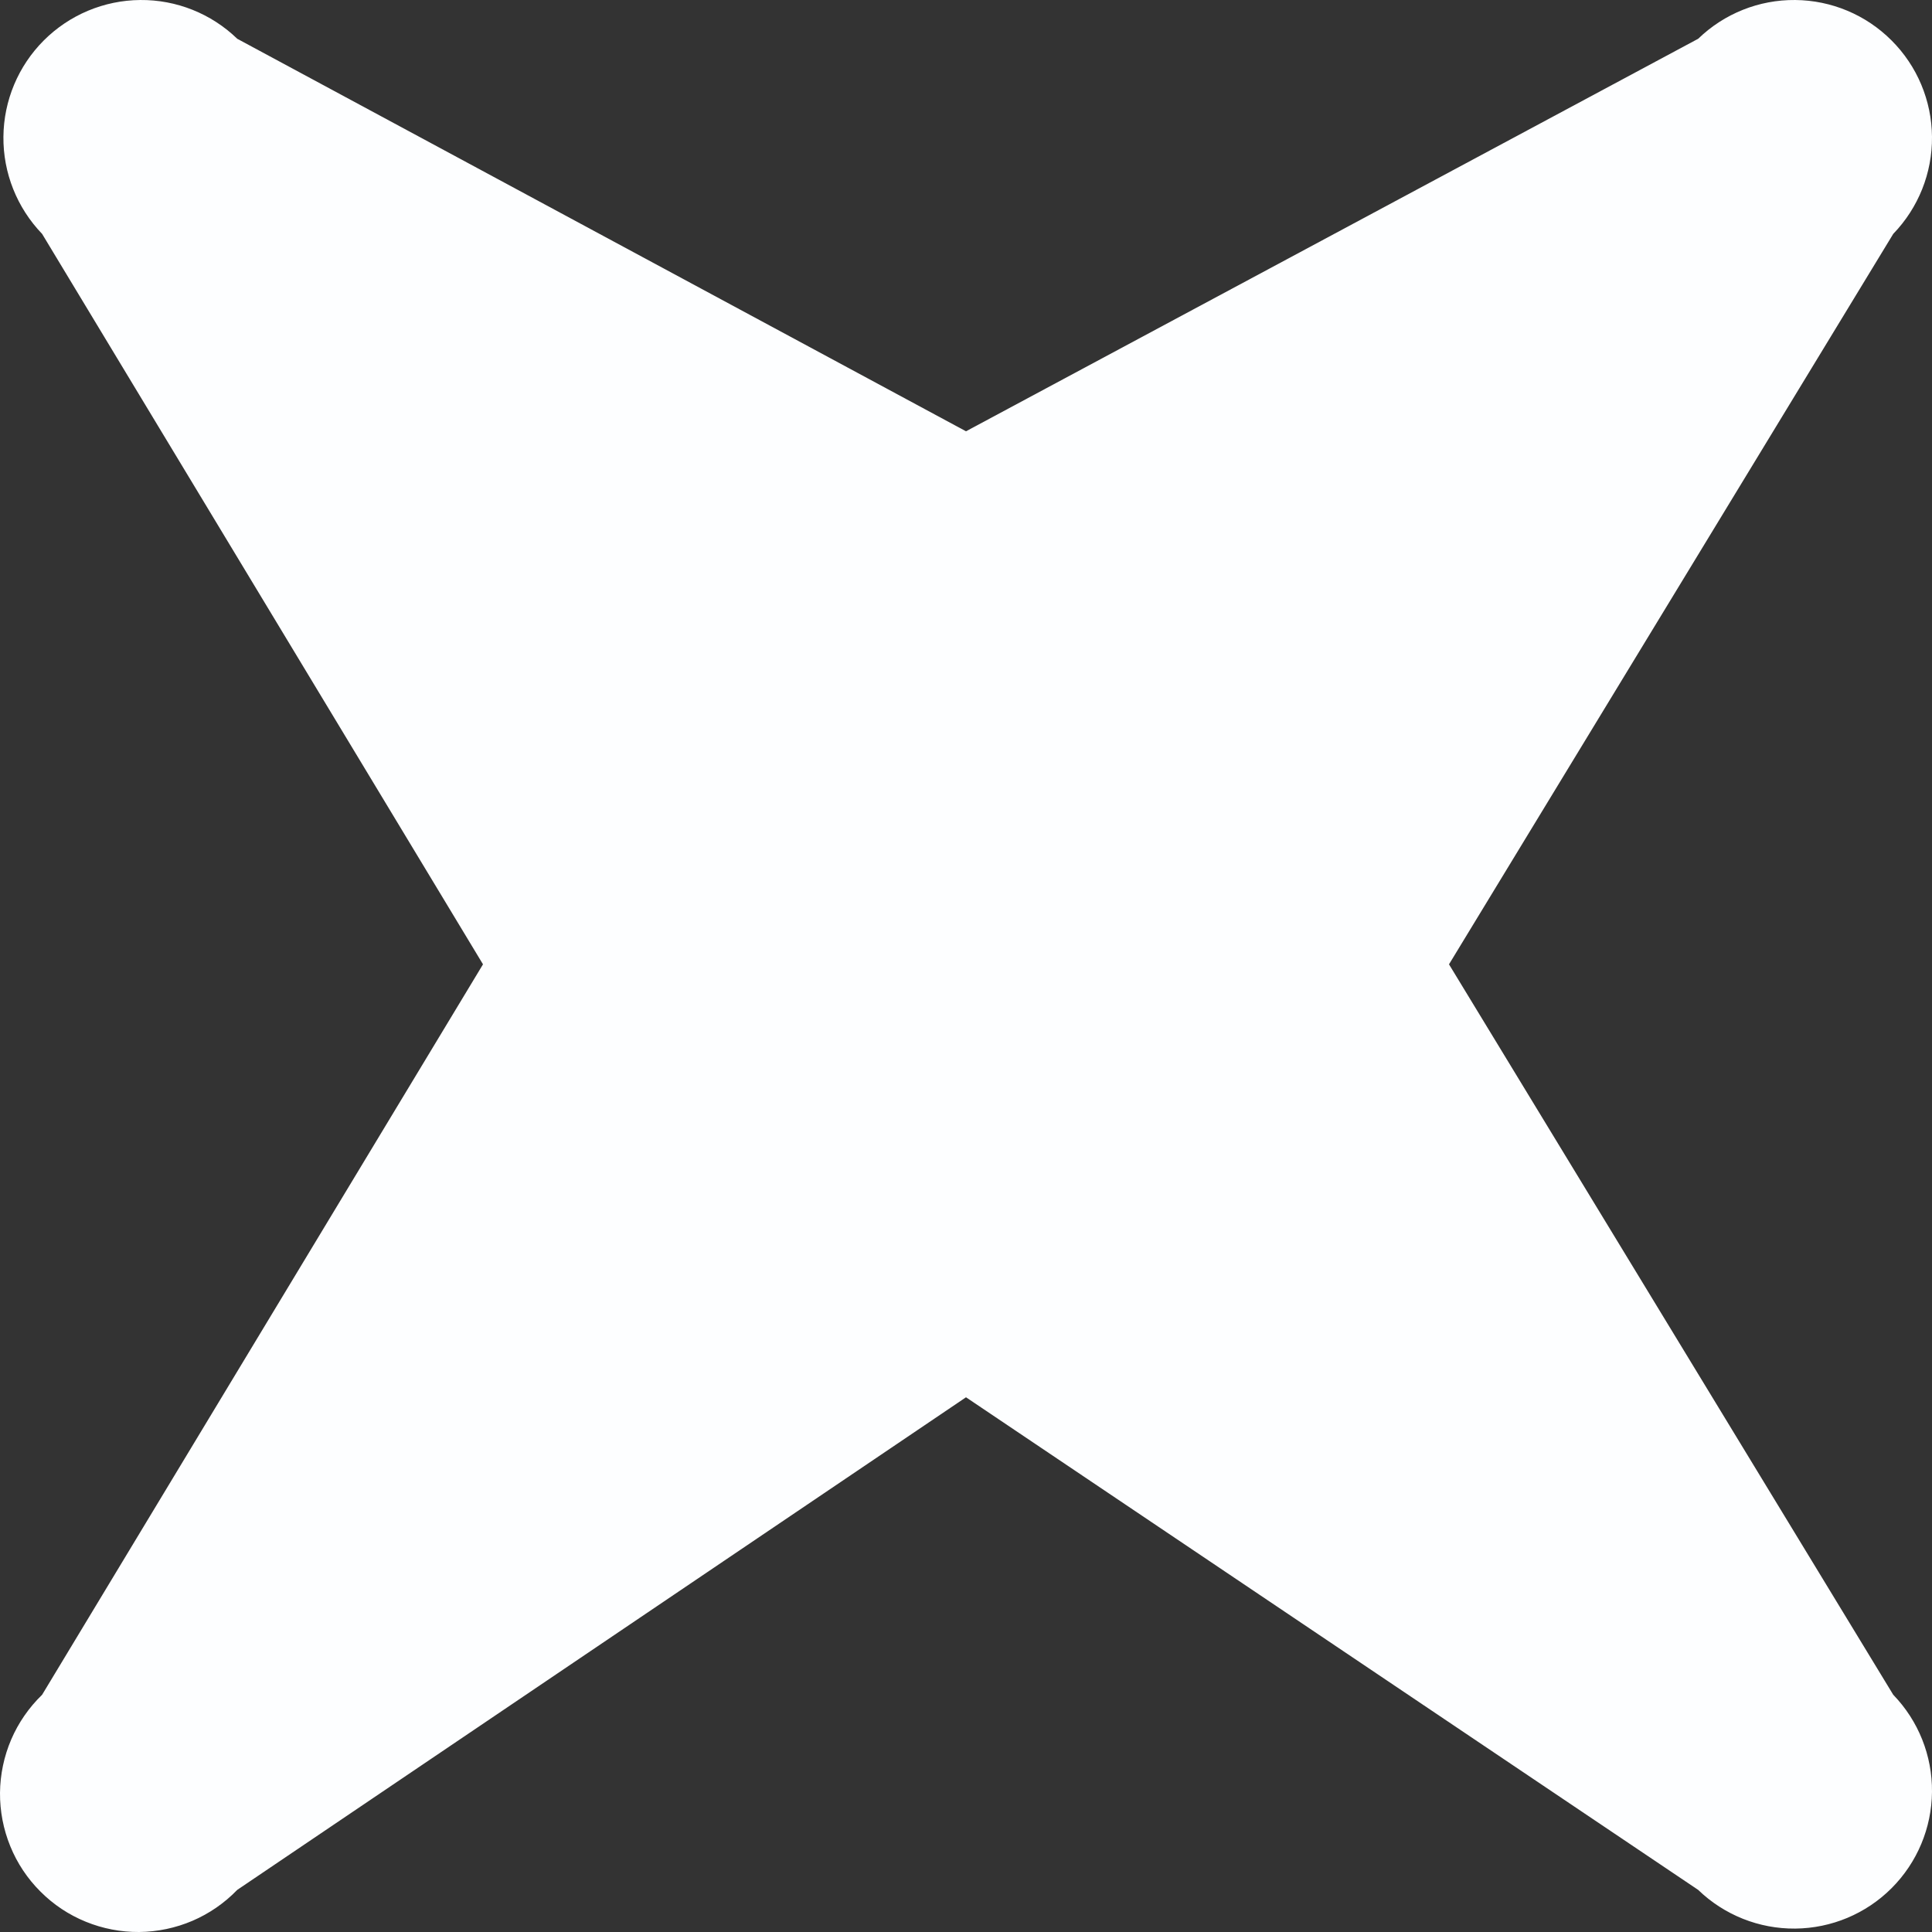 <svg width="30" height="30" viewBox="0 0 30 30" fill="none" xmlns="http://www.w3.org/2000/svg">
<rect x="0" y="0" width="30" height="30" fill="#333333" stroke="none"/>
<path fill-rule="evenodd" clip-rule="evenodd" d="M3.684 0.602C3.28 0.211 2.739 -0.005 2.177 8.10054e-05C1.615 0.005 1.078 0.23 0.68 0.628C0.283 1.025 0.058 1.562 0.053 2.124C0.048 2.686 0.264 3.227 0.654 3.632L7.5 14.974L0.654 26.316C0.45 26.514 0.286 26.75 0.174 27.011C0.062 27.273 0.003 27.554 8.09115e-05 27.838C-0.002 28.123 0.052 28.405 0.16 28.669C0.267 28.932 0.426 29.171 0.628 29.372C0.829 29.574 1.068 29.733 1.331 29.84C1.595 29.948 1.877 30.002 2.161 30C2.446 29.997 2.727 29.938 2.989 29.826C3.25 29.714 3.487 29.55 3.684 29.346L15 21.697L26.369 29.346C26.773 29.736 27.314 29.952 27.876 29.947C28.438 29.942 28.975 29.717 29.372 29.32C29.77 28.922 29.995 28.385 30 27.823C30.005 27.261 29.789 26.72 29.398 26.316L22.5 14.974L29.398 3.632C29.789 3.227 30.005 2.686 30 2.124C29.995 1.562 29.77 1.025 29.372 0.628C28.975 0.23 28.438 0.005 27.876 8.10054e-05C27.314 -0.005 26.773 0.211 26.369 0.602L15 6.697L3.684 0.602Z" fill="#FDFEFF"/>
</svg>

